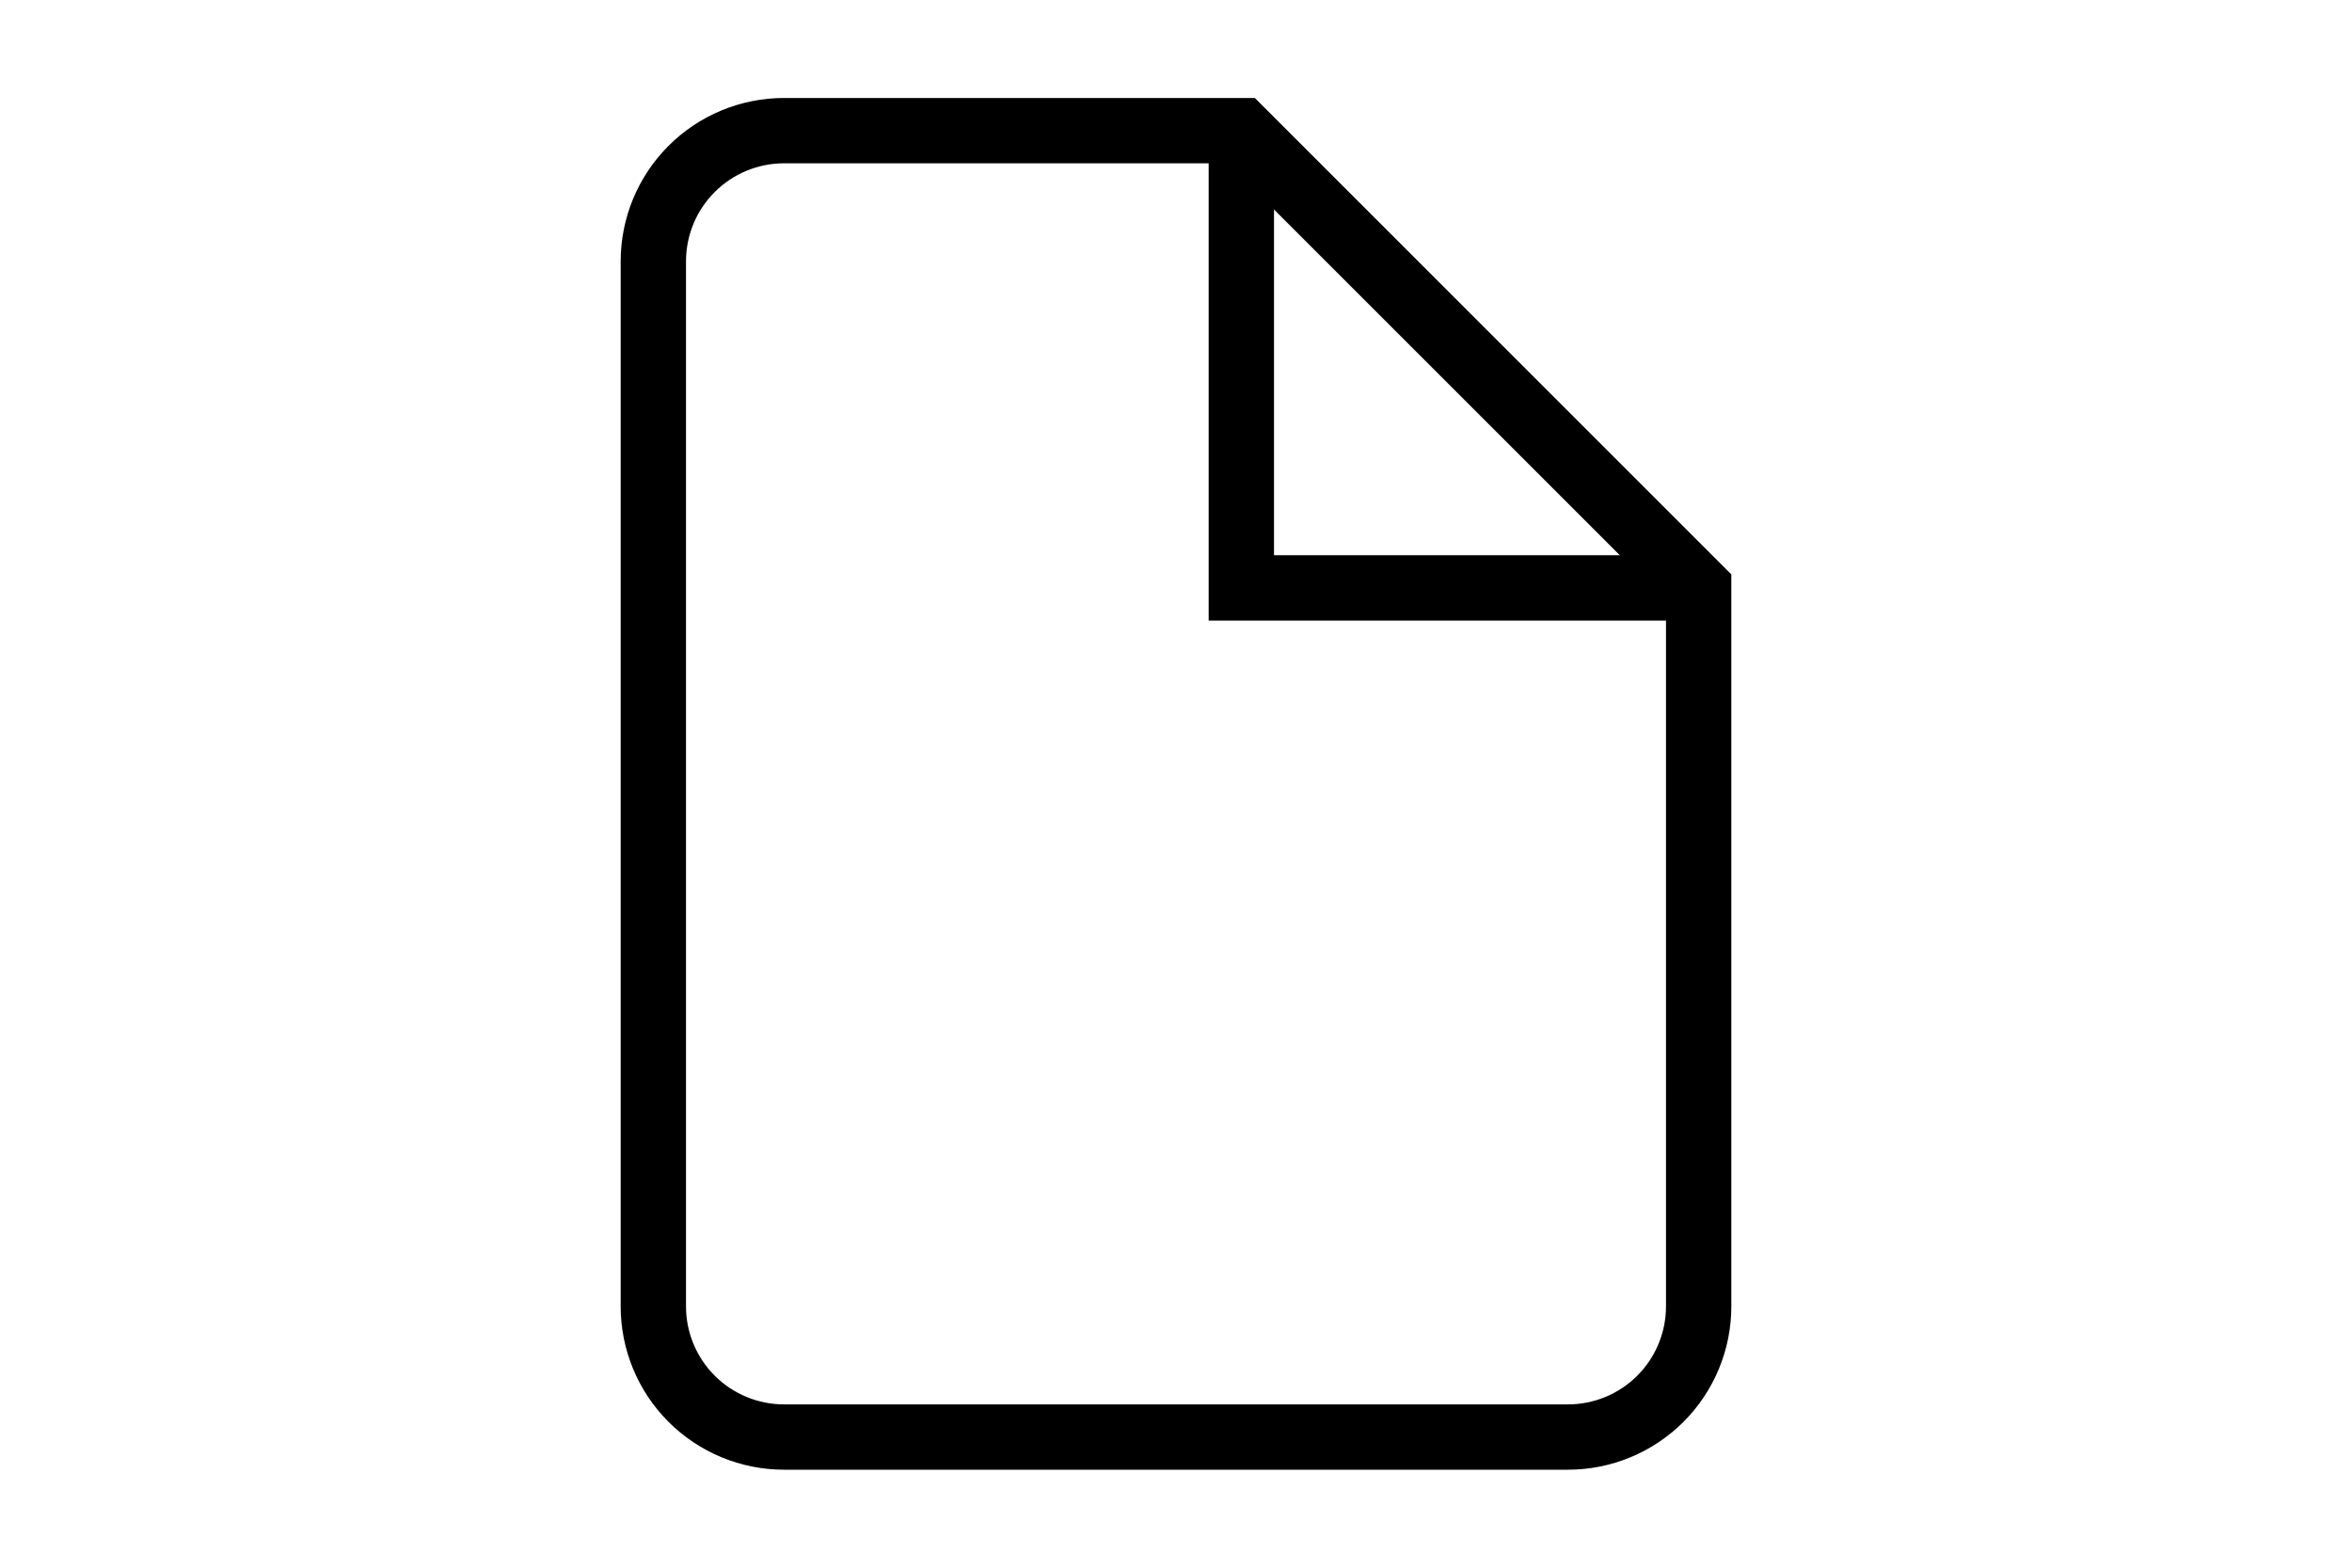 <svg
    xmlns="http://www.w3.org/2000/svg"
    height="16px"
    viewBox="0 0 24 24"
    fill="none"
    stroke="currentColor"
    strokeWidth="4"
    strokeLinecap="round"
    strokeLinejoin="round"
  >
    <path d="M13 2H6C5.47 2 4.961 2.211 4.586 2.586C4.211 2.961 4 3.47 4 4V20C4 20.53 4.211 21.039 4.586 21.414C4.961 21.789 5.47 22 6 22H18C18.53 22 19.039 21.789 19.414 21.414C19.789 21.039 20 20.53 20 20V9L13 2Z" />
    <path d="M13 2V9H20" />
</svg>